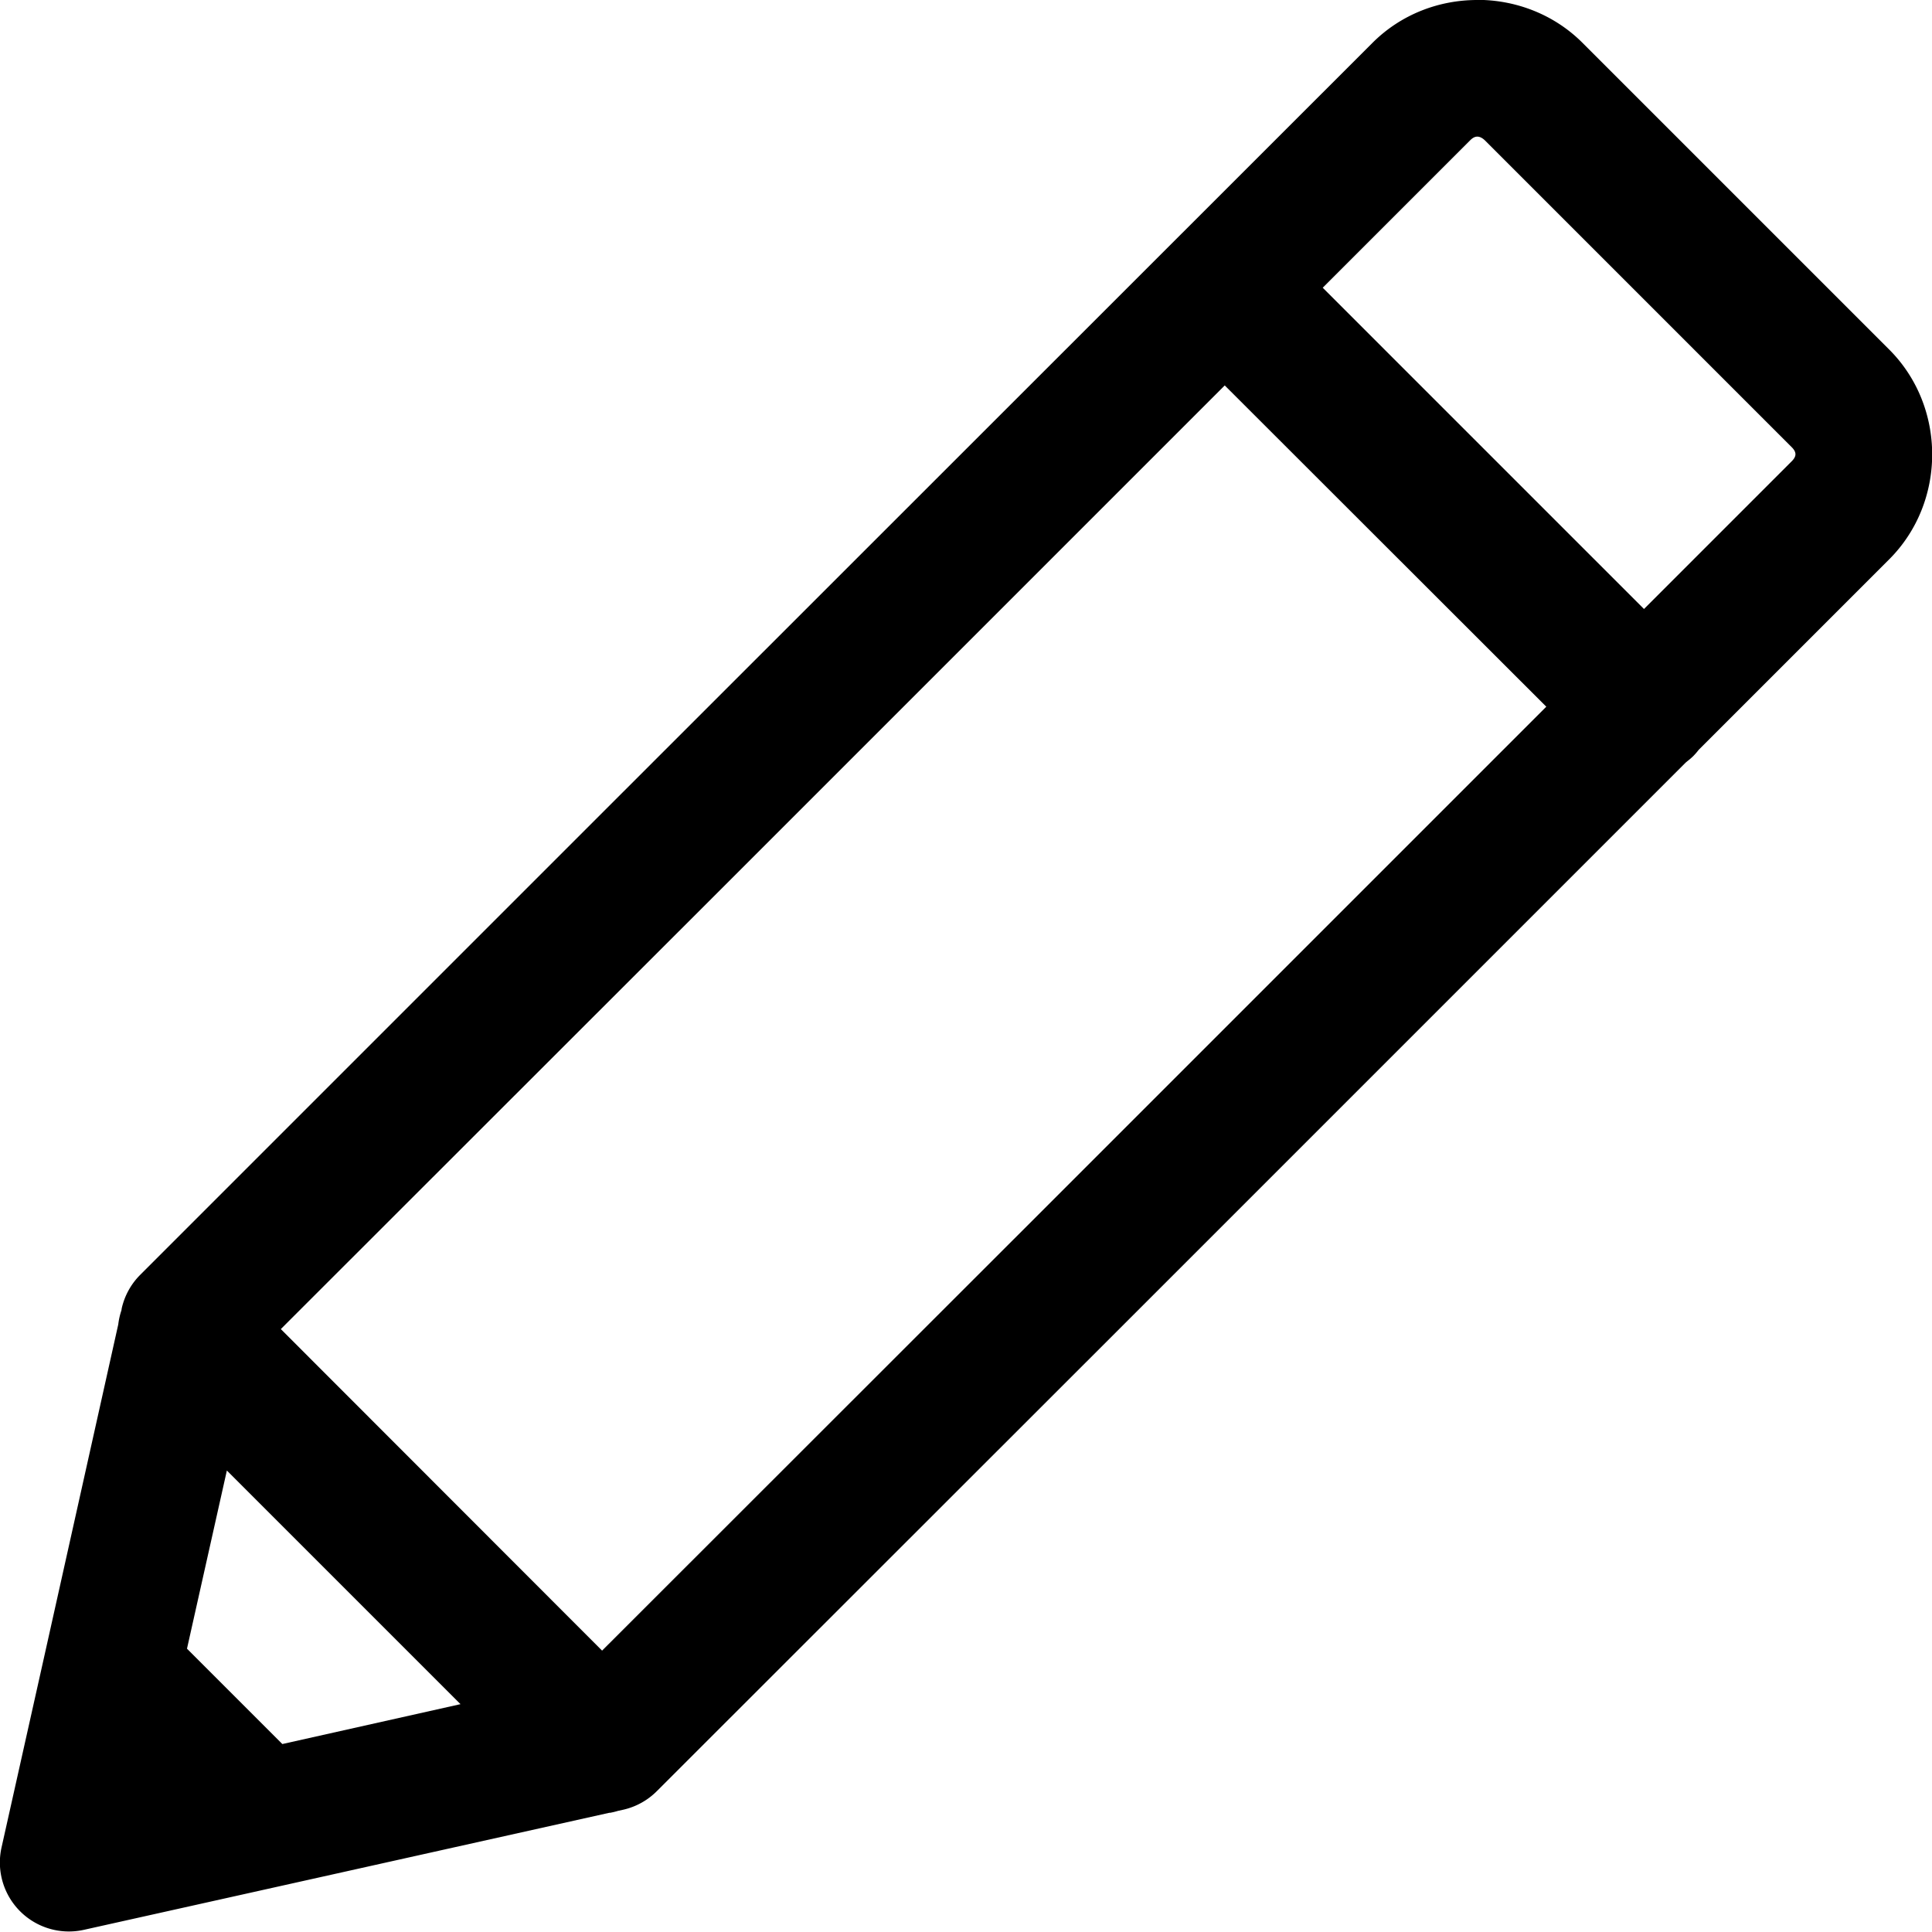 <?xml version="1.0" encoding="UTF-8"?>
<svg width="14" height="14" version="1.1" viewBox="0 0 14 14" xmlns="http://www.w3.org/2000/svg"><path d="m10.705 0c-0.277 1.6005e-6 -0.552 0.103-0.76 0.311l-5.457 5.455-3.471 3.471a0.5 0.5 0 0 0-0.135 0.244l-0.002 0.014a0.5 0.5 0 0 0-0.023 0.102l-0.539 2.418-0.307 1.373a0.5 0.5 0 0 0 0.598 0.596l3.807-0.848h0.006a0.5 0.5 0 0 0 0.057-0.014l0.037-0.008a0.5 0.5 0 0 0 0.244-0.135l3.473-3.471 3.982-3.982a0.5 0.5 0 0 0 0.012-0.01 0.5 0.5 0 0 0 0.043-0.037 0.5 0.5 0 0 0 0.039-0.045 0.5 0.5 0 0 0 0.002-0.002l1.379-1.379c0.415-0.415 0.415-1.105 0-1.52a0.5 0.5 0 0 0-0.002-0.002l-2.221-2.221c-0.207-0.207-0.485-0.311-0.762-0.311zm0 0.99c0.017-6.41e-6 0.036 0.009 0.055 0.027l2.223 2.223c0.038 0.038 0.036 0.068-0.002 0.105l-1.068 1.068-2.328-2.328 1.068-1.068c0.019-0.019 0.035-0.027 0.053-0.027zm-1.83 1.803 2.33 2.328-3.68 3.68-3.162 3.16-2.328-2.33 3.16-3.158 3.68-3.68zm-7.231 7.863 1.693 1.693-1.291 0.289-0.691-0.691 0.289-1.291z"/></svg>
